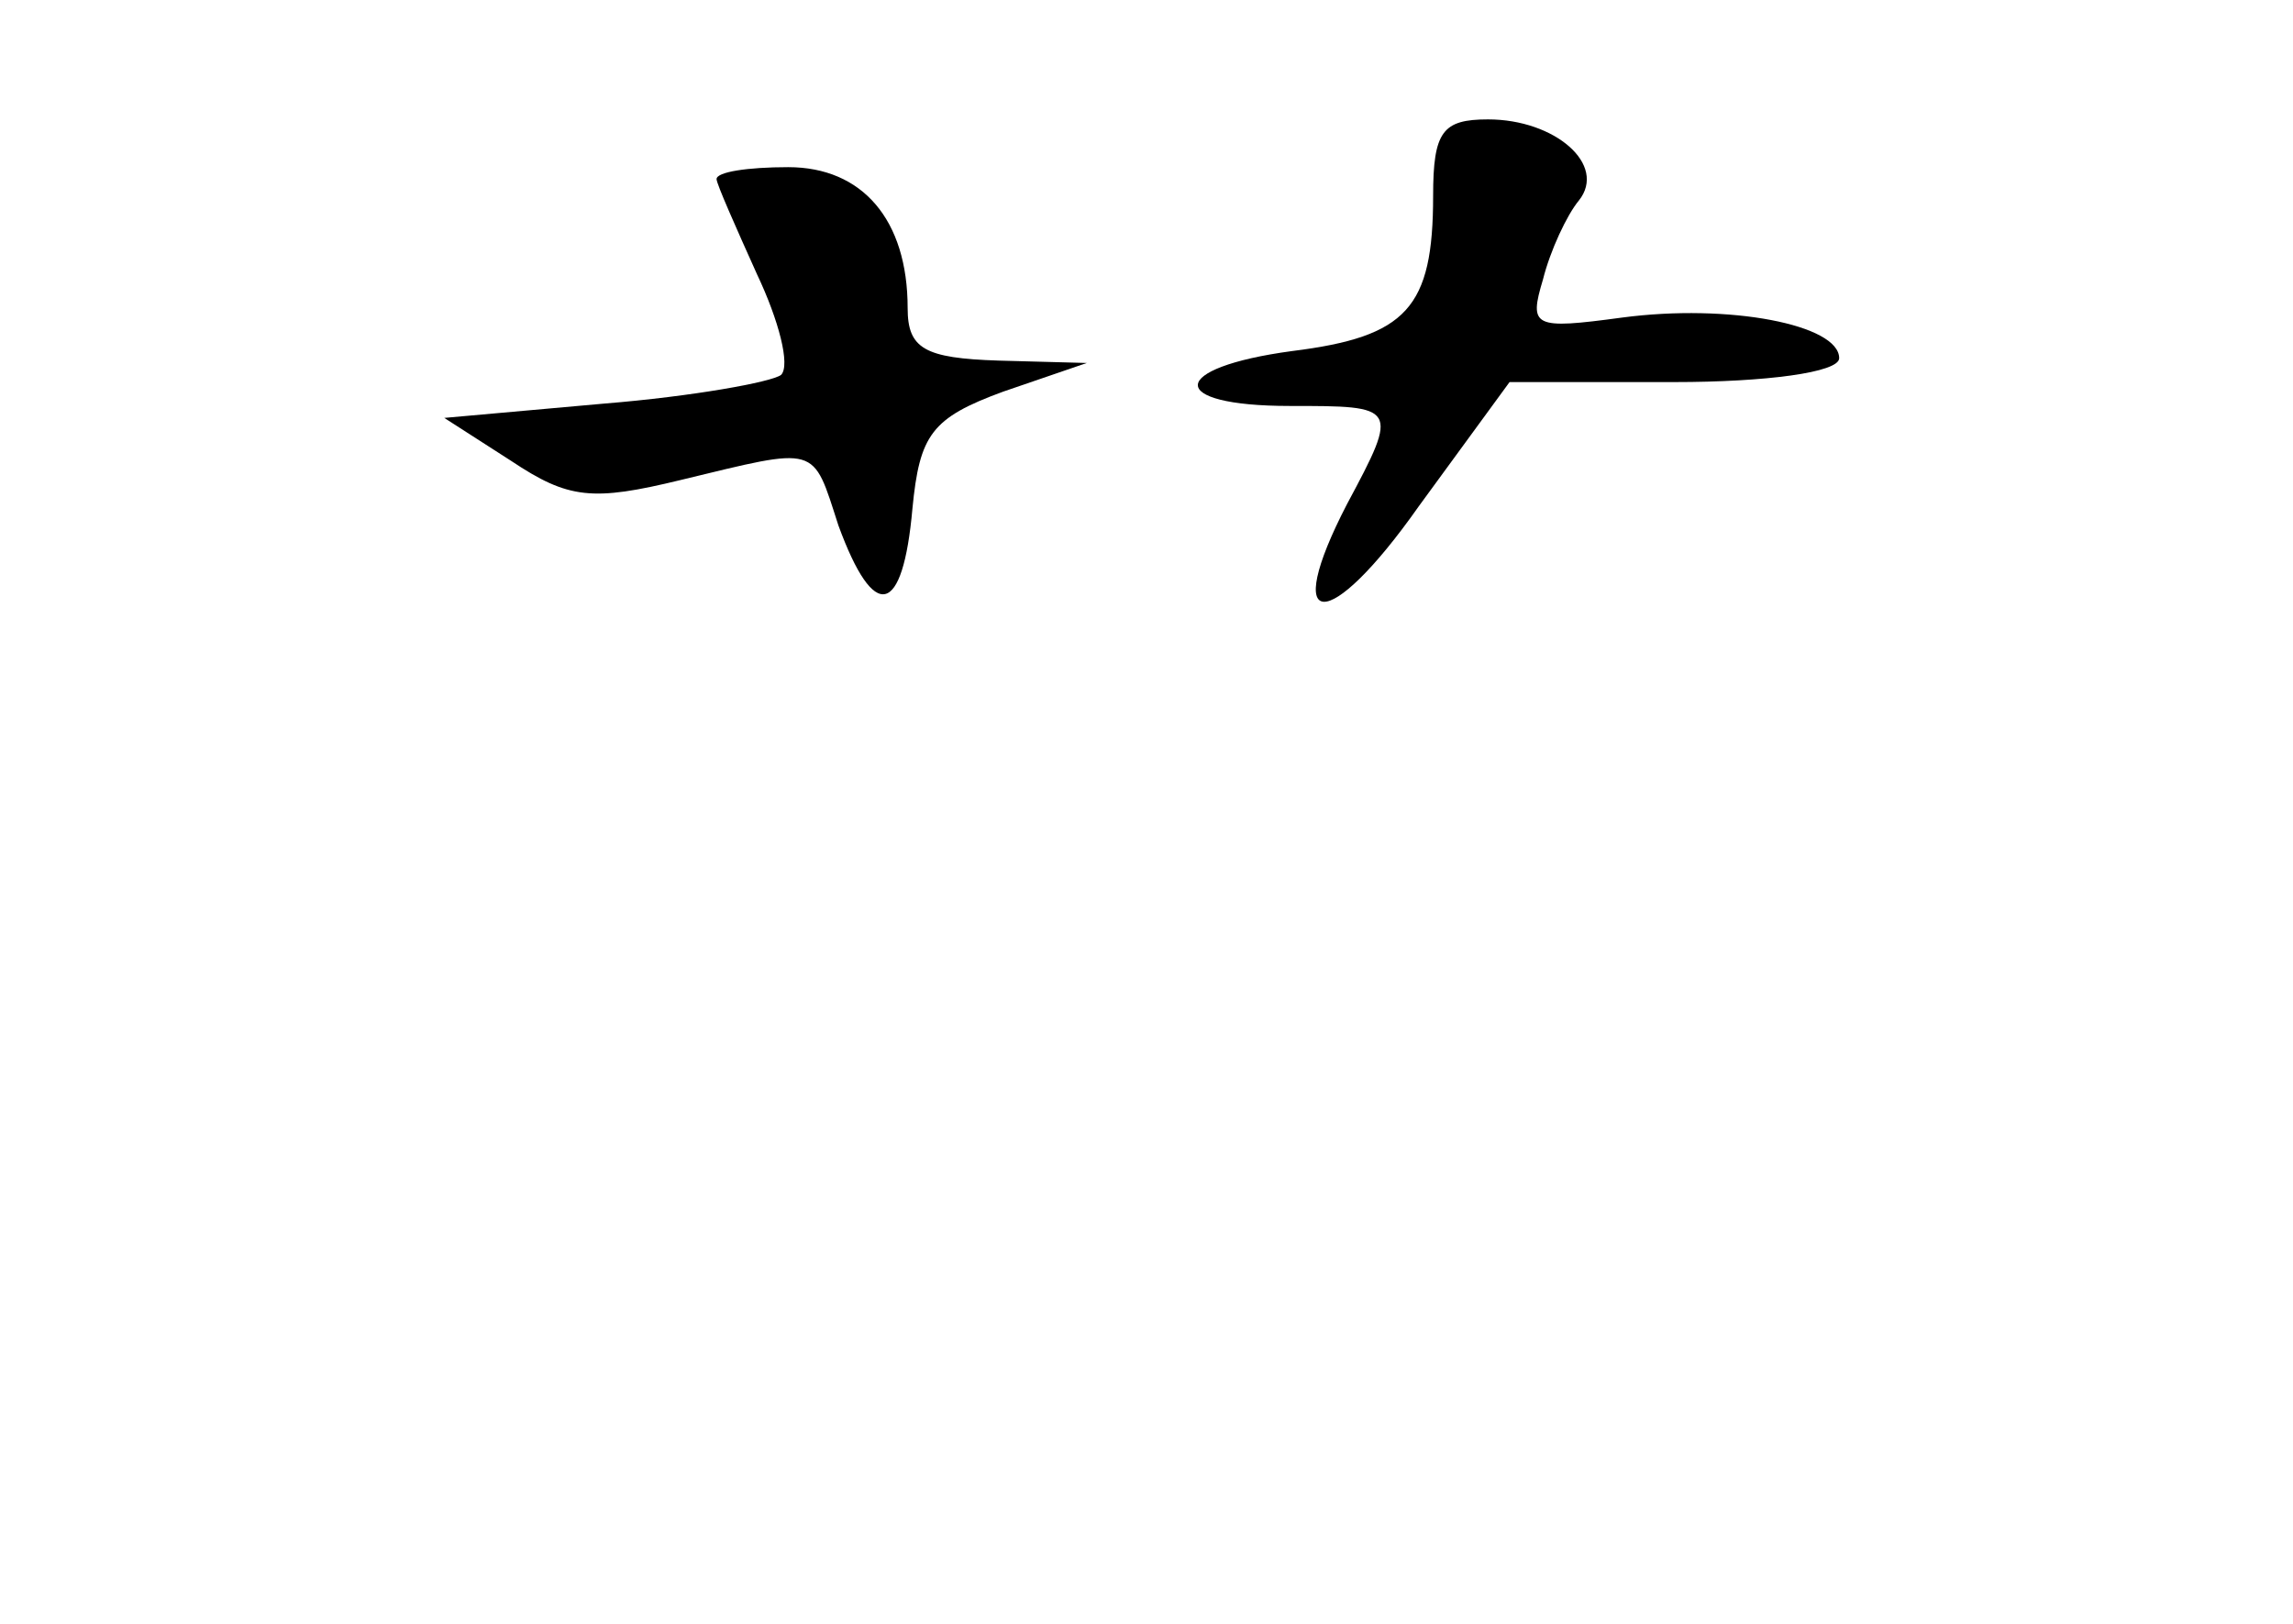 <?xml version="1.0" standalone="no"?>
<!DOCTYPE svg PUBLIC "-//W3C//DTD SVG 20010904//EN"
 "http://www.w3.org/TR/2001/REC-SVG-20010904/DTD/svg10.dtd">
<svg version="1.0" xmlns="http://www.w3.org/2000/svg"
 width="96pt" height="68pt" viewBox="0 0 96 68"
 preserveAspectRatio="xMidYMid meet">
<g transform="translate(0,68) scale(0.1,-0.1)"
fill="#000000" stroke="none">
<path d="M600 598 c0 -47 -11 -59 -59 -65 -52 -7 -53 -23 -1 -23 45 0 46 0 24
-41 -28 -54 -8 -55 30 -1 l38 52 69 0 c38 0 69 4 69 10 0 14 -46 23 -91 17
-37 -5 -39 -4 -33 16 3 12 10 27 15 33 12 15 -10 34 -38 34 -19 0 -23 -5 -23
-32z"/>
<path d="M300 605 c0 -2 8 -20 17 -40 9 -19 14 -38 10 -42 -4 -3 -37 -9 -74
-12 l-67 -6 28 -18 c24 -16 34 -17 71 -8 58 14 55 15 66 -19 15 -41 27 -38 31
7 3 31 8 38 38 49 l35 12 -37 1 c-31 1 -38 5 -38 22 0 37 -19 59 -50 59 -17 0
-30 -2 -30 -5z"/>
</g>
</svg>
